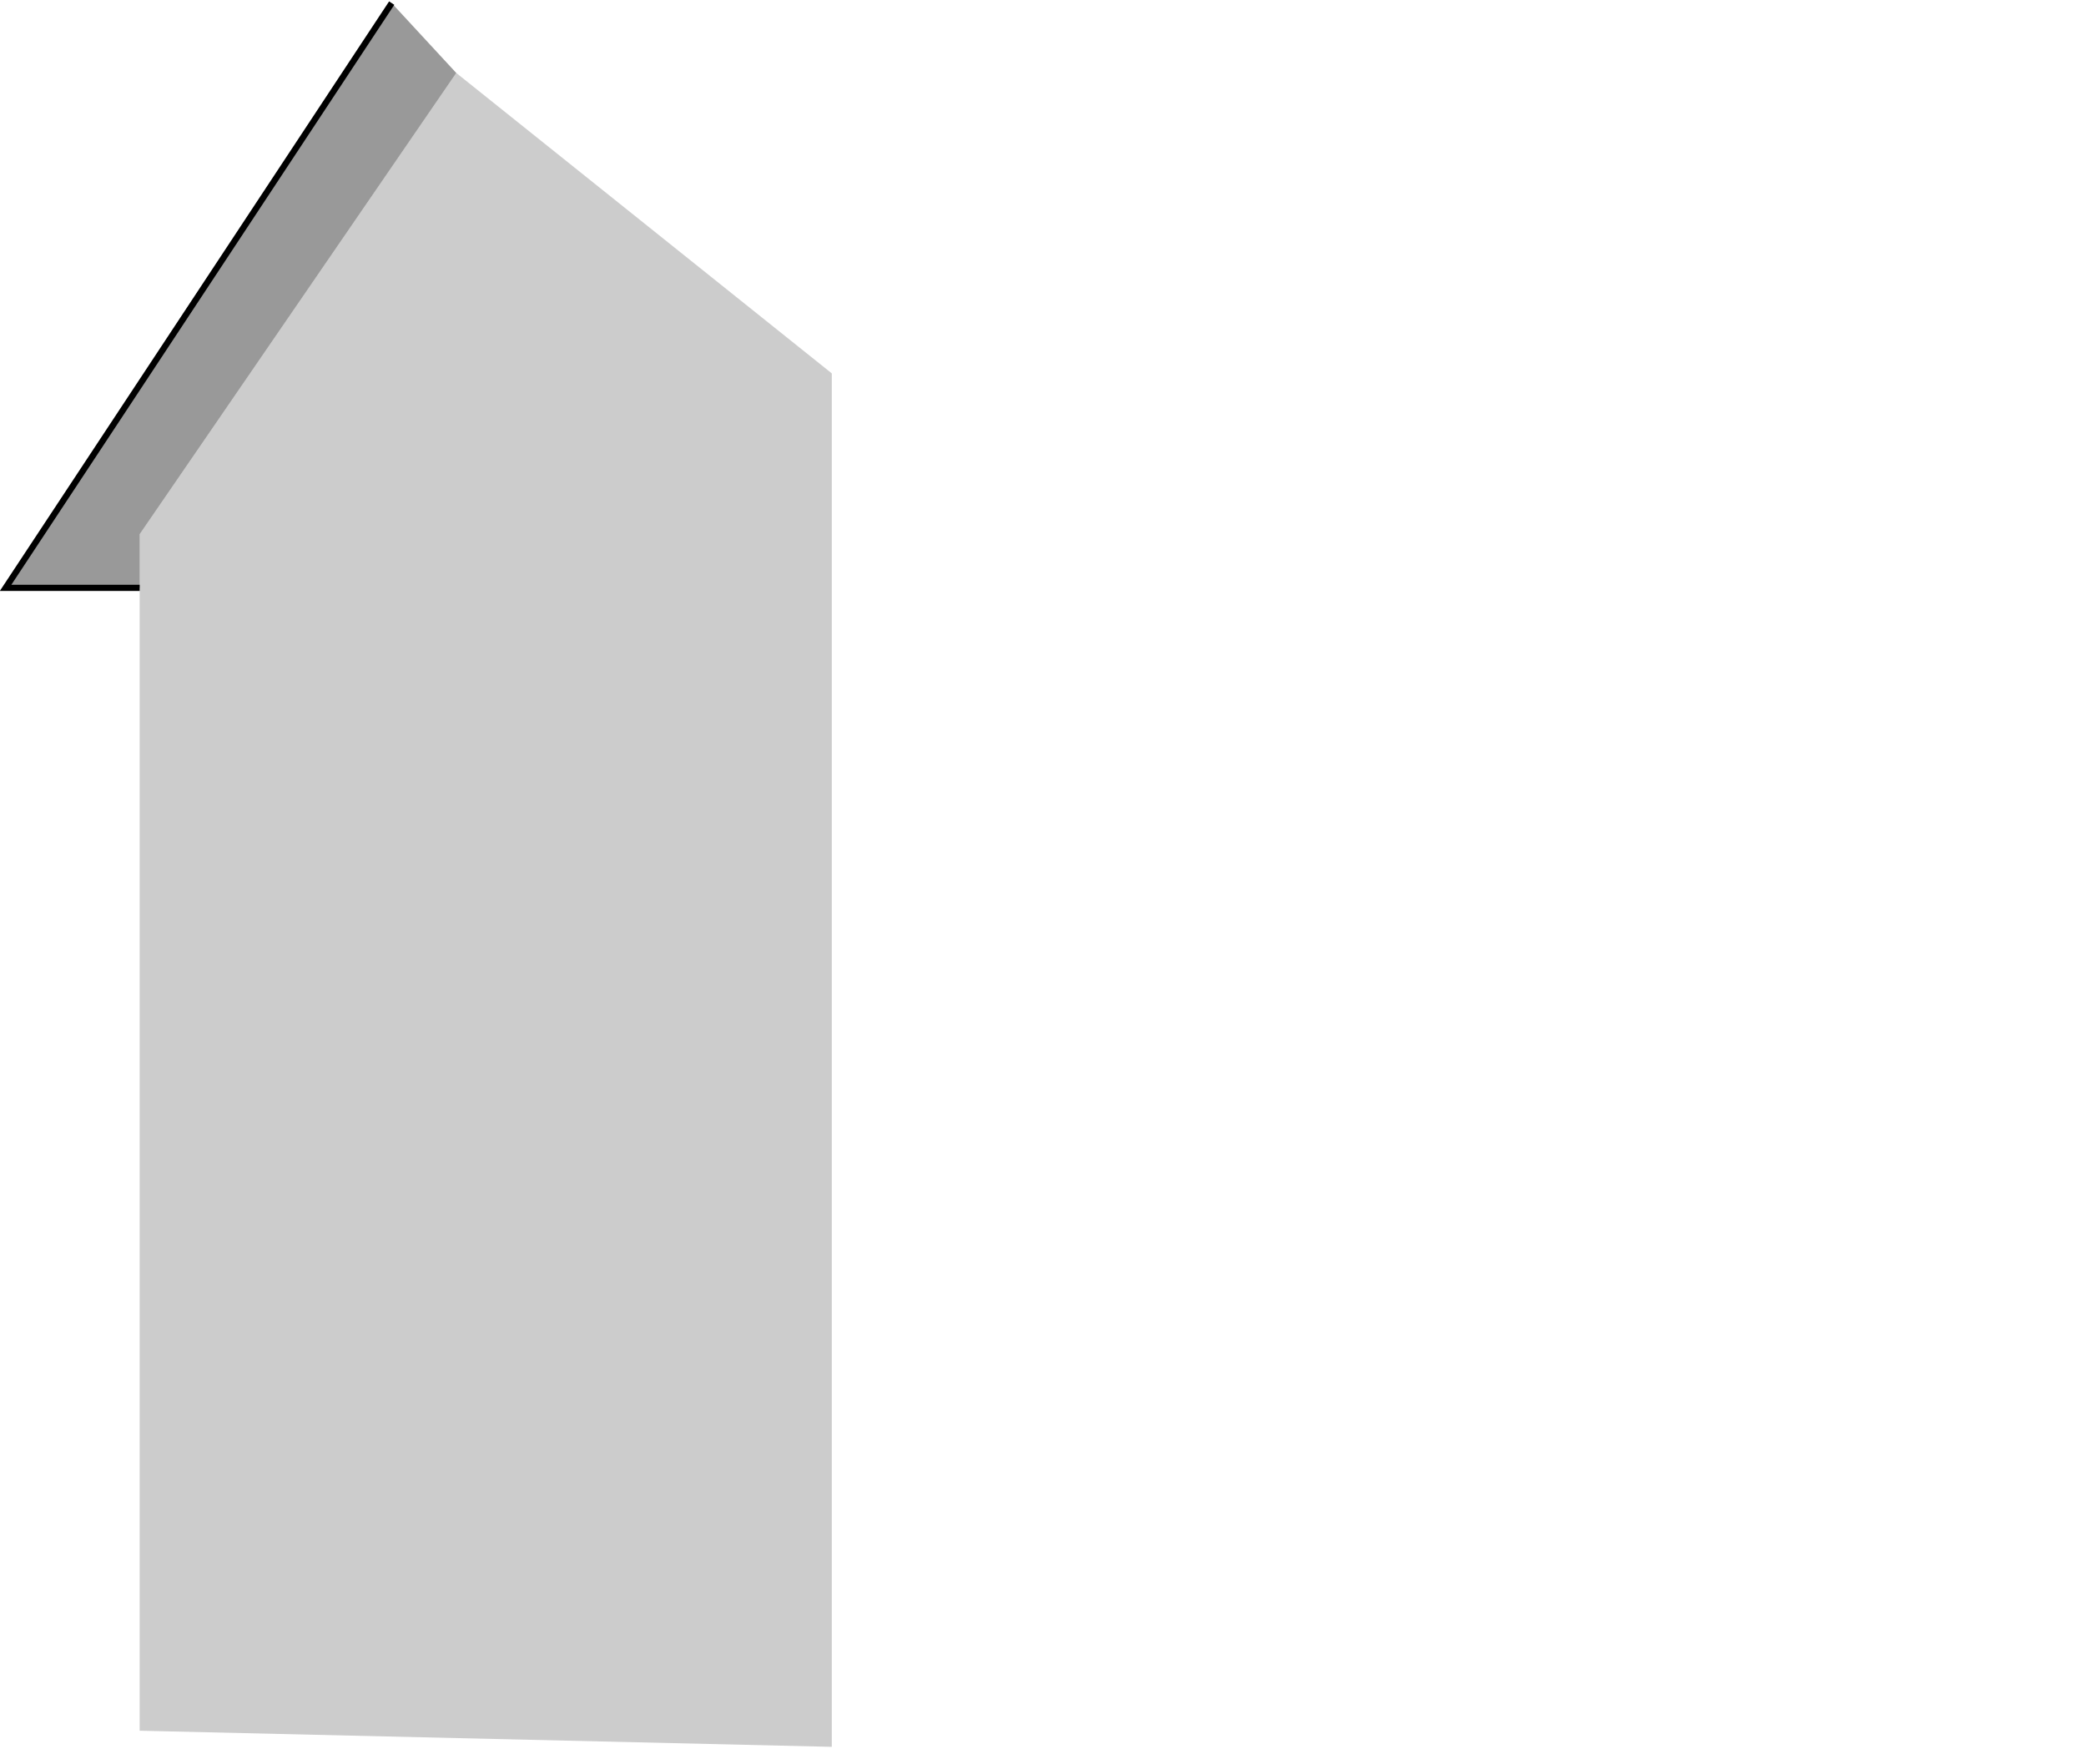 <?xml version="1.0" encoding="UTF-8" standalone="no"?>
<svg xmlns:xlink="http://www.w3.org/1999/xlink" height="284.2px" width="336.05px" xmlns="http://www.w3.org/2000/svg">
  <g transform="matrix(1.0, 0.0, 0.0, 1.0, 168.5, 142.35)">
    <path d="M-105.4 -141.85 L-95.0 -130.6 -146.0 -56.3 -146.0 -47.65 -167.6 -47.65 -105.4 -141.85" fill="#000000" fill-opacity="0.4" fill-rule="evenodd" stroke="none"/>
    <path d="M-146.0 -47.65 L-146.0 -56.3 -95.0 -130.6 -34.5 -82.2 -34.5 139.05 -146.0 136.45 -146.0 -47.65" fill="#000000" fill-opacity="0.2" fill-rule="evenodd" stroke="none"/>
    <path d="M-34.5 -82.2 L167.55 -64.75 167.4 141.85 -34.5 139.05 -34.5 -82.2" fill="#ffffff" fill-opacity="0.0" fill-rule="evenodd" stroke="none"/>
    <path d="M-105.4 -141.85 L-167.6 -47.65 -146.0 -47.65" fill="none" stroke="#000000" stroke-linecap="butt" stroke-linejoin="miter-clip" stroke-miterlimit="4.0" stroke-width="1.0"/>
  </g>
</svg>
